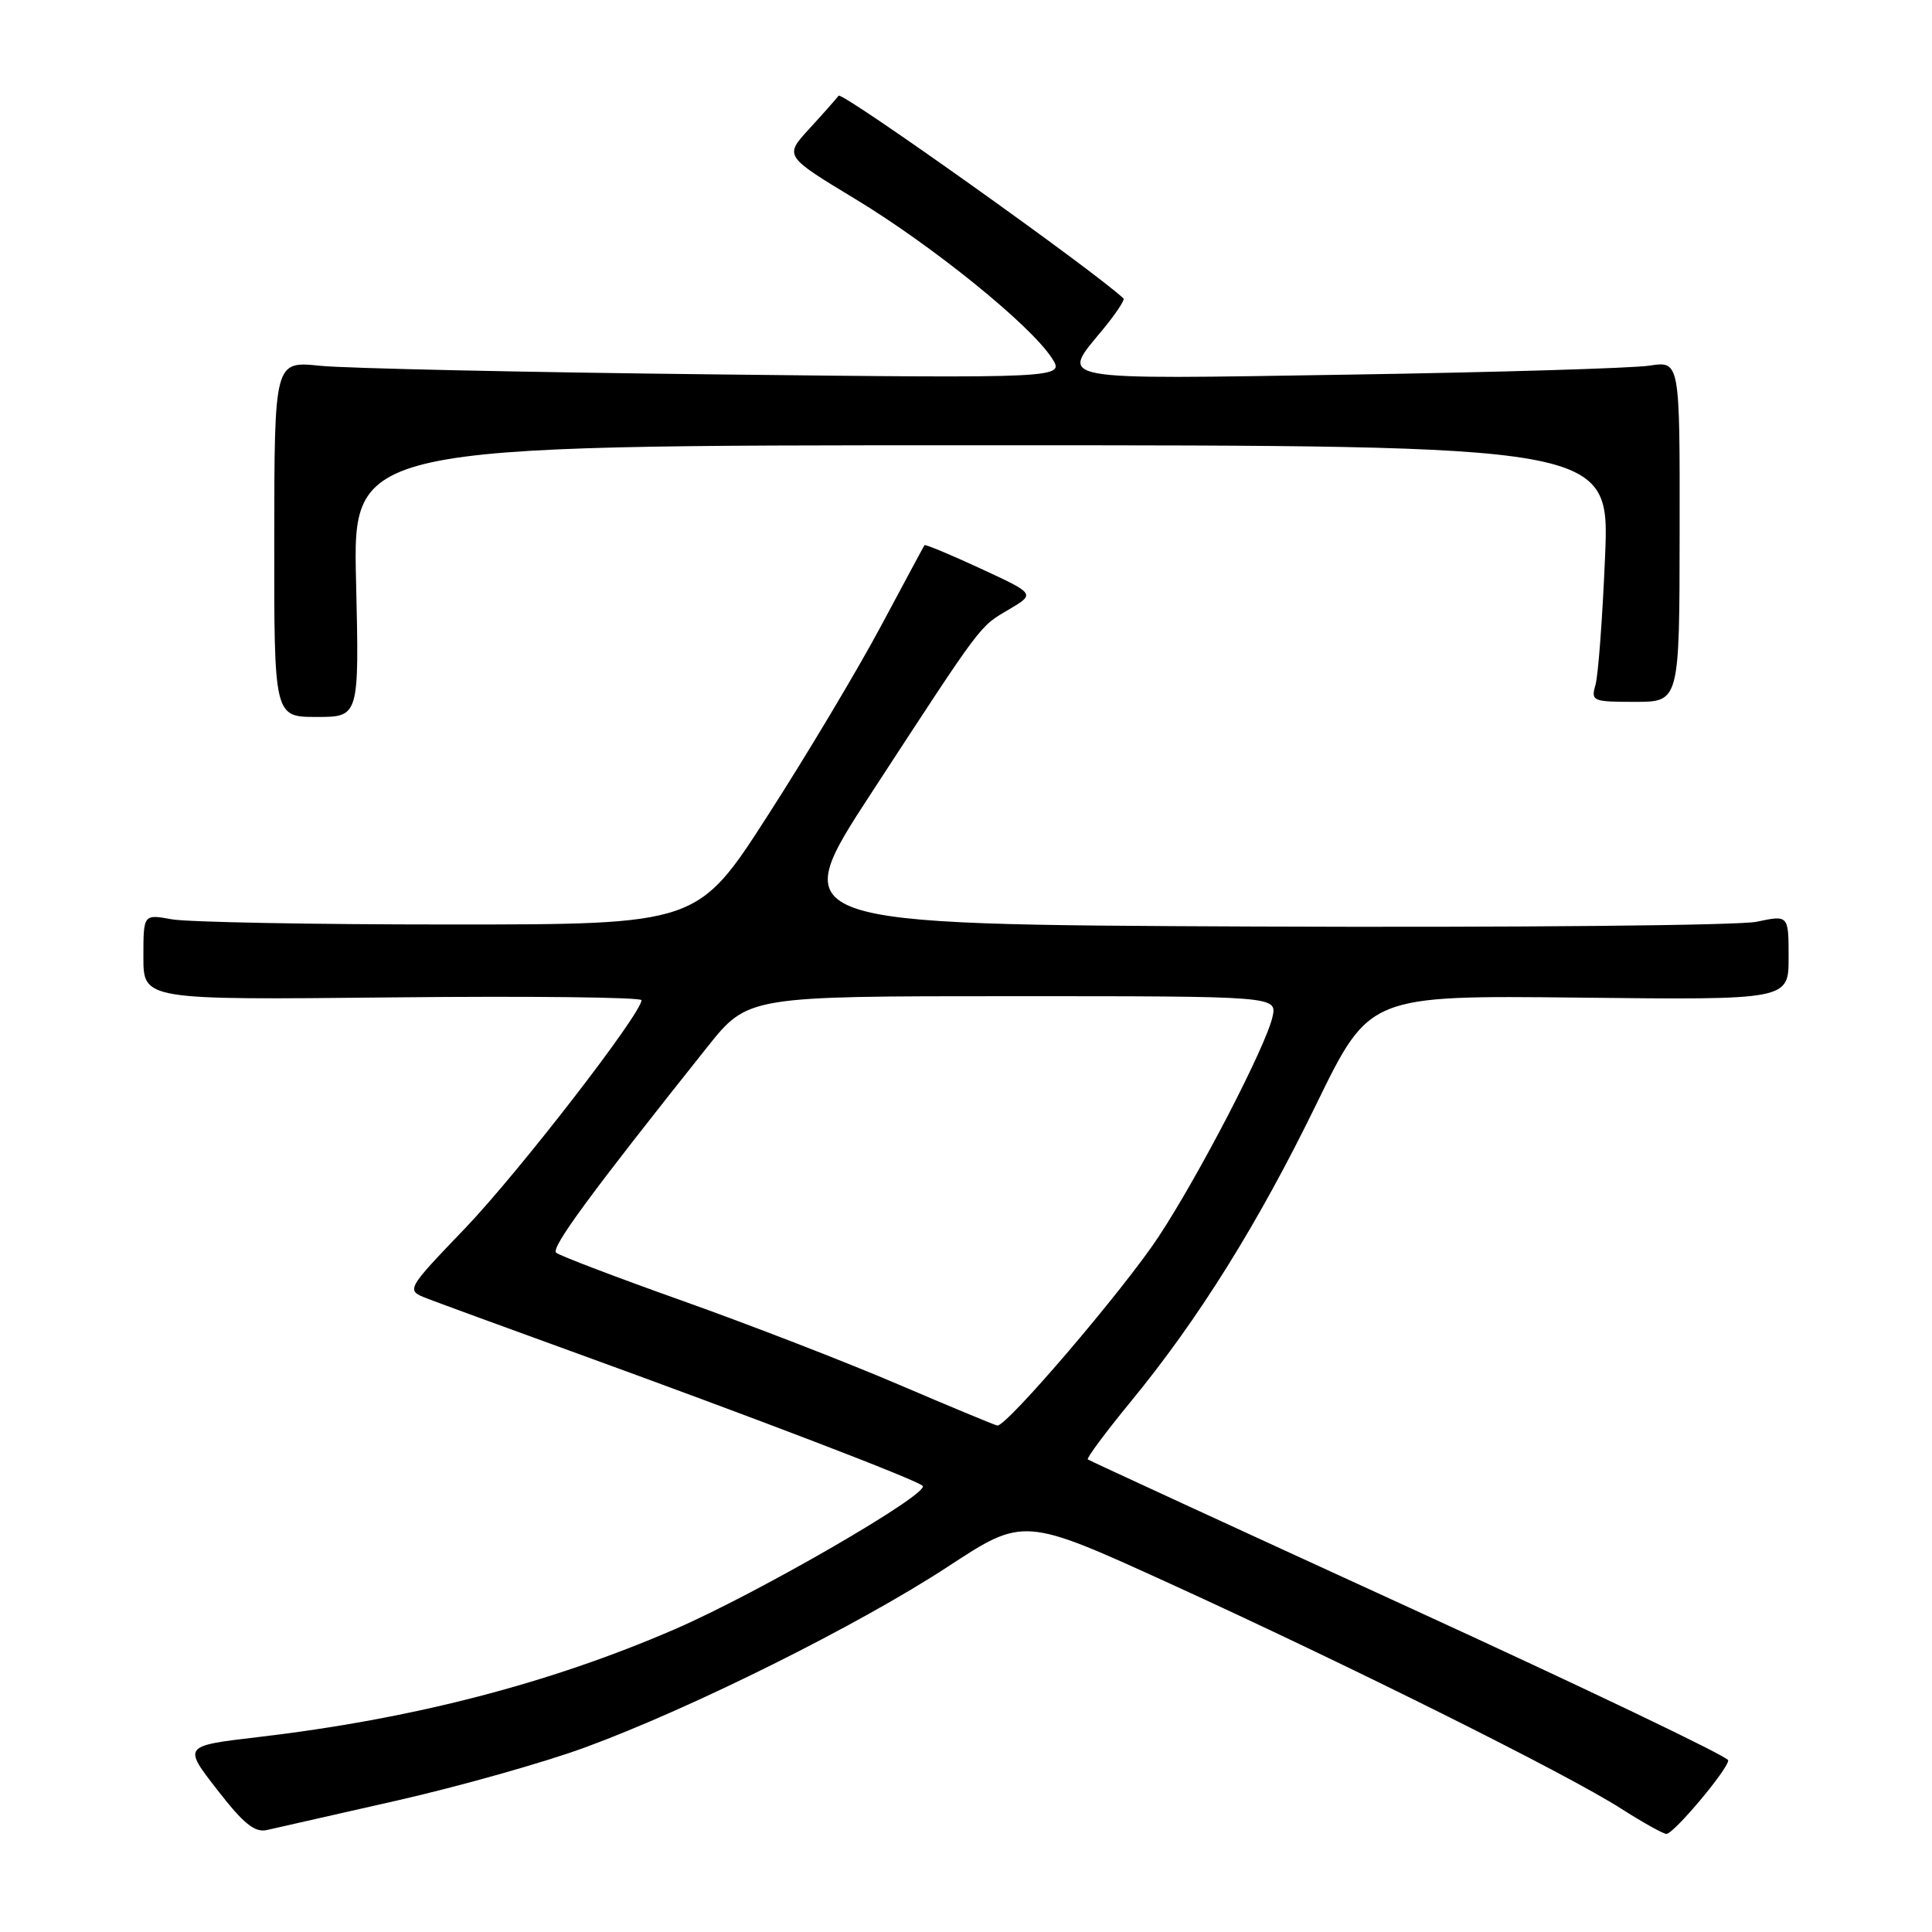 <?xml version="1.0" encoding="UTF-8" standalone="no"?>
<!DOCTYPE svg PUBLIC "-//W3C//DTD SVG 1.1//EN" "http://www.w3.org/Graphics/SVG/1.1/DTD/svg11.dtd" >
<svg xmlns="http://www.w3.org/2000/svg" xmlns:xlink="http://www.w3.org/1999/xlink" version="1.1" viewBox="0 0 256 256">
 <g >
 <path fill="currentColor"
d=" M 52.56 238.59 C 60.84 236.71 72.09 233.54 77.56 231.53 C 91.64 226.36 113.76 215.34 125.58 207.60 C 135.65 201.00 135.65 201.00 155.08 209.86 C 178.74 220.66 207.63 235.06 214.77 239.63 C 217.67 241.48 220.38 243.00 220.81 243.00 C 221.78 243.00 229.00 234.41 229.00 233.25 C 229.00 232.77 209.99 223.67 186.75 213.02 C 163.51 202.37 144.34 193.54 144.14 193.38 C 143.94 193.23 146.47 189.82 149.77 185.80 C 158.79 174.83 166.73 162.11 174.48 146.19 C 181.46 131.89 181.46 131.89 209.23 132.19 C 237.00 132.50 237.00 132.50 237.00 126.87 C 237.00 121.24 237.00 121.24 232.75 122.14 C 230.41 122.63 200.51 122.91 166.29 122.77 C 104.09 122.50 104.09 122.50 115.51 105.00 C 130.38 82.21 129.72 83.10 133.72 80.74 C 137.18 78.69 137.18 78.69 129.94 75.34 C 125.95 73.49 122.61 72.10 122.50 72.24 C 122.40 72.38 119.80 77.22 116.71 83.00 C 113.62 88.78 106.90 100.03 101.77 108.00 C 92.45 122.50 92.45 122.50 59.48 122.50 C 41.34 122.50 24.81 122.19 22.75 121.81 C 19.00 121.13 19.00 121.13 19.00 126.81 C 19.00 132.50 19.00 132.50 52.00 132.16 C 70.15 131.97 85.00 132.14 85.00 132.53 C 85.00 134.30 68.75 155.31 61.65 162.73 C 53.76 170.96 53.76 170.96 56.63 172.07 C 58.21 172.68 66.70 175.79 75.50 178.98 C 100.14 187.92 121.42 196.07 122.25 196.88 C 123.29 197.88 100.53 211.06 89.44 215.87 C 72.80 223.08 54.69 227.77 34.15 230.18 C 24.26 231.34 24.26 231.34 28.78 237.15 C 32.30 241.69 33.76 242.86 35.40 242.48 C 36.55 242.22 44.28 240.47 52.56 238.59 Z  M 47.18 77.00 C 46.75 59.00 46.75 59.00 130.03 59.00 C 213.30 59.00 213.30 59.00 212.68 73.75 C 212.34 81.86 211.77 89.51 211.41 90.75 C 210.79 92.90 211.02 93.00 216.65 93.00 C 222.54 93.00 222.54 93.00 222.56 70.41 C 222.59 47.83 222.59 47.83 218.55 48.45 C 216.32 48.79 198.41 49.33 178.75 49.64 C 139.02 50.27 140.46 50.53 146.12 43.68 C 147.83 41.60 149.07 39.74 148.87 39.55 C 145.15 36.00 111.57 12.09 111.12 12.68 C 110.78 13.13 109.02 15.12 107.21 17.09 C 103.92 20.68 103.92 20.68 113.38 26.40 C 123.55 32.56 136.46 42.99 139.35 47.41 C 141.13 50.13 141.13 50.13 94.81 49.61 C 69.34 49.33 45.77 48.81 42.43 48.47 C 36.36 47.84 36.36 47.84 36.34 71.42 C 36.32 95.00 36.32 95.00 41.96 95.00 C 47.60 95.00 47.60 95.00 47.18 77.00 Z  M 119.00 183.43 C 112.12 180.48 99.30 175.52 90.50 172.39 C 81.70 169.26 74.14 166.38 73.69 165.99 C 72.96 165.35 78.23 158.18 93.71 138.75 C 99.09 132.00 99.09 132.00 134.15 132.00 C 169.22 132.00 169.22 132.00 168.61 134.75 C 167.74 138.64 158.91 155.69 153.52 163.87 C 148.91 170.87 133.34 189.09 132.15 188.89 C 131.79 188.83 125.88 186.37 119.00 183.43 Z "/>
</g>
</svg>